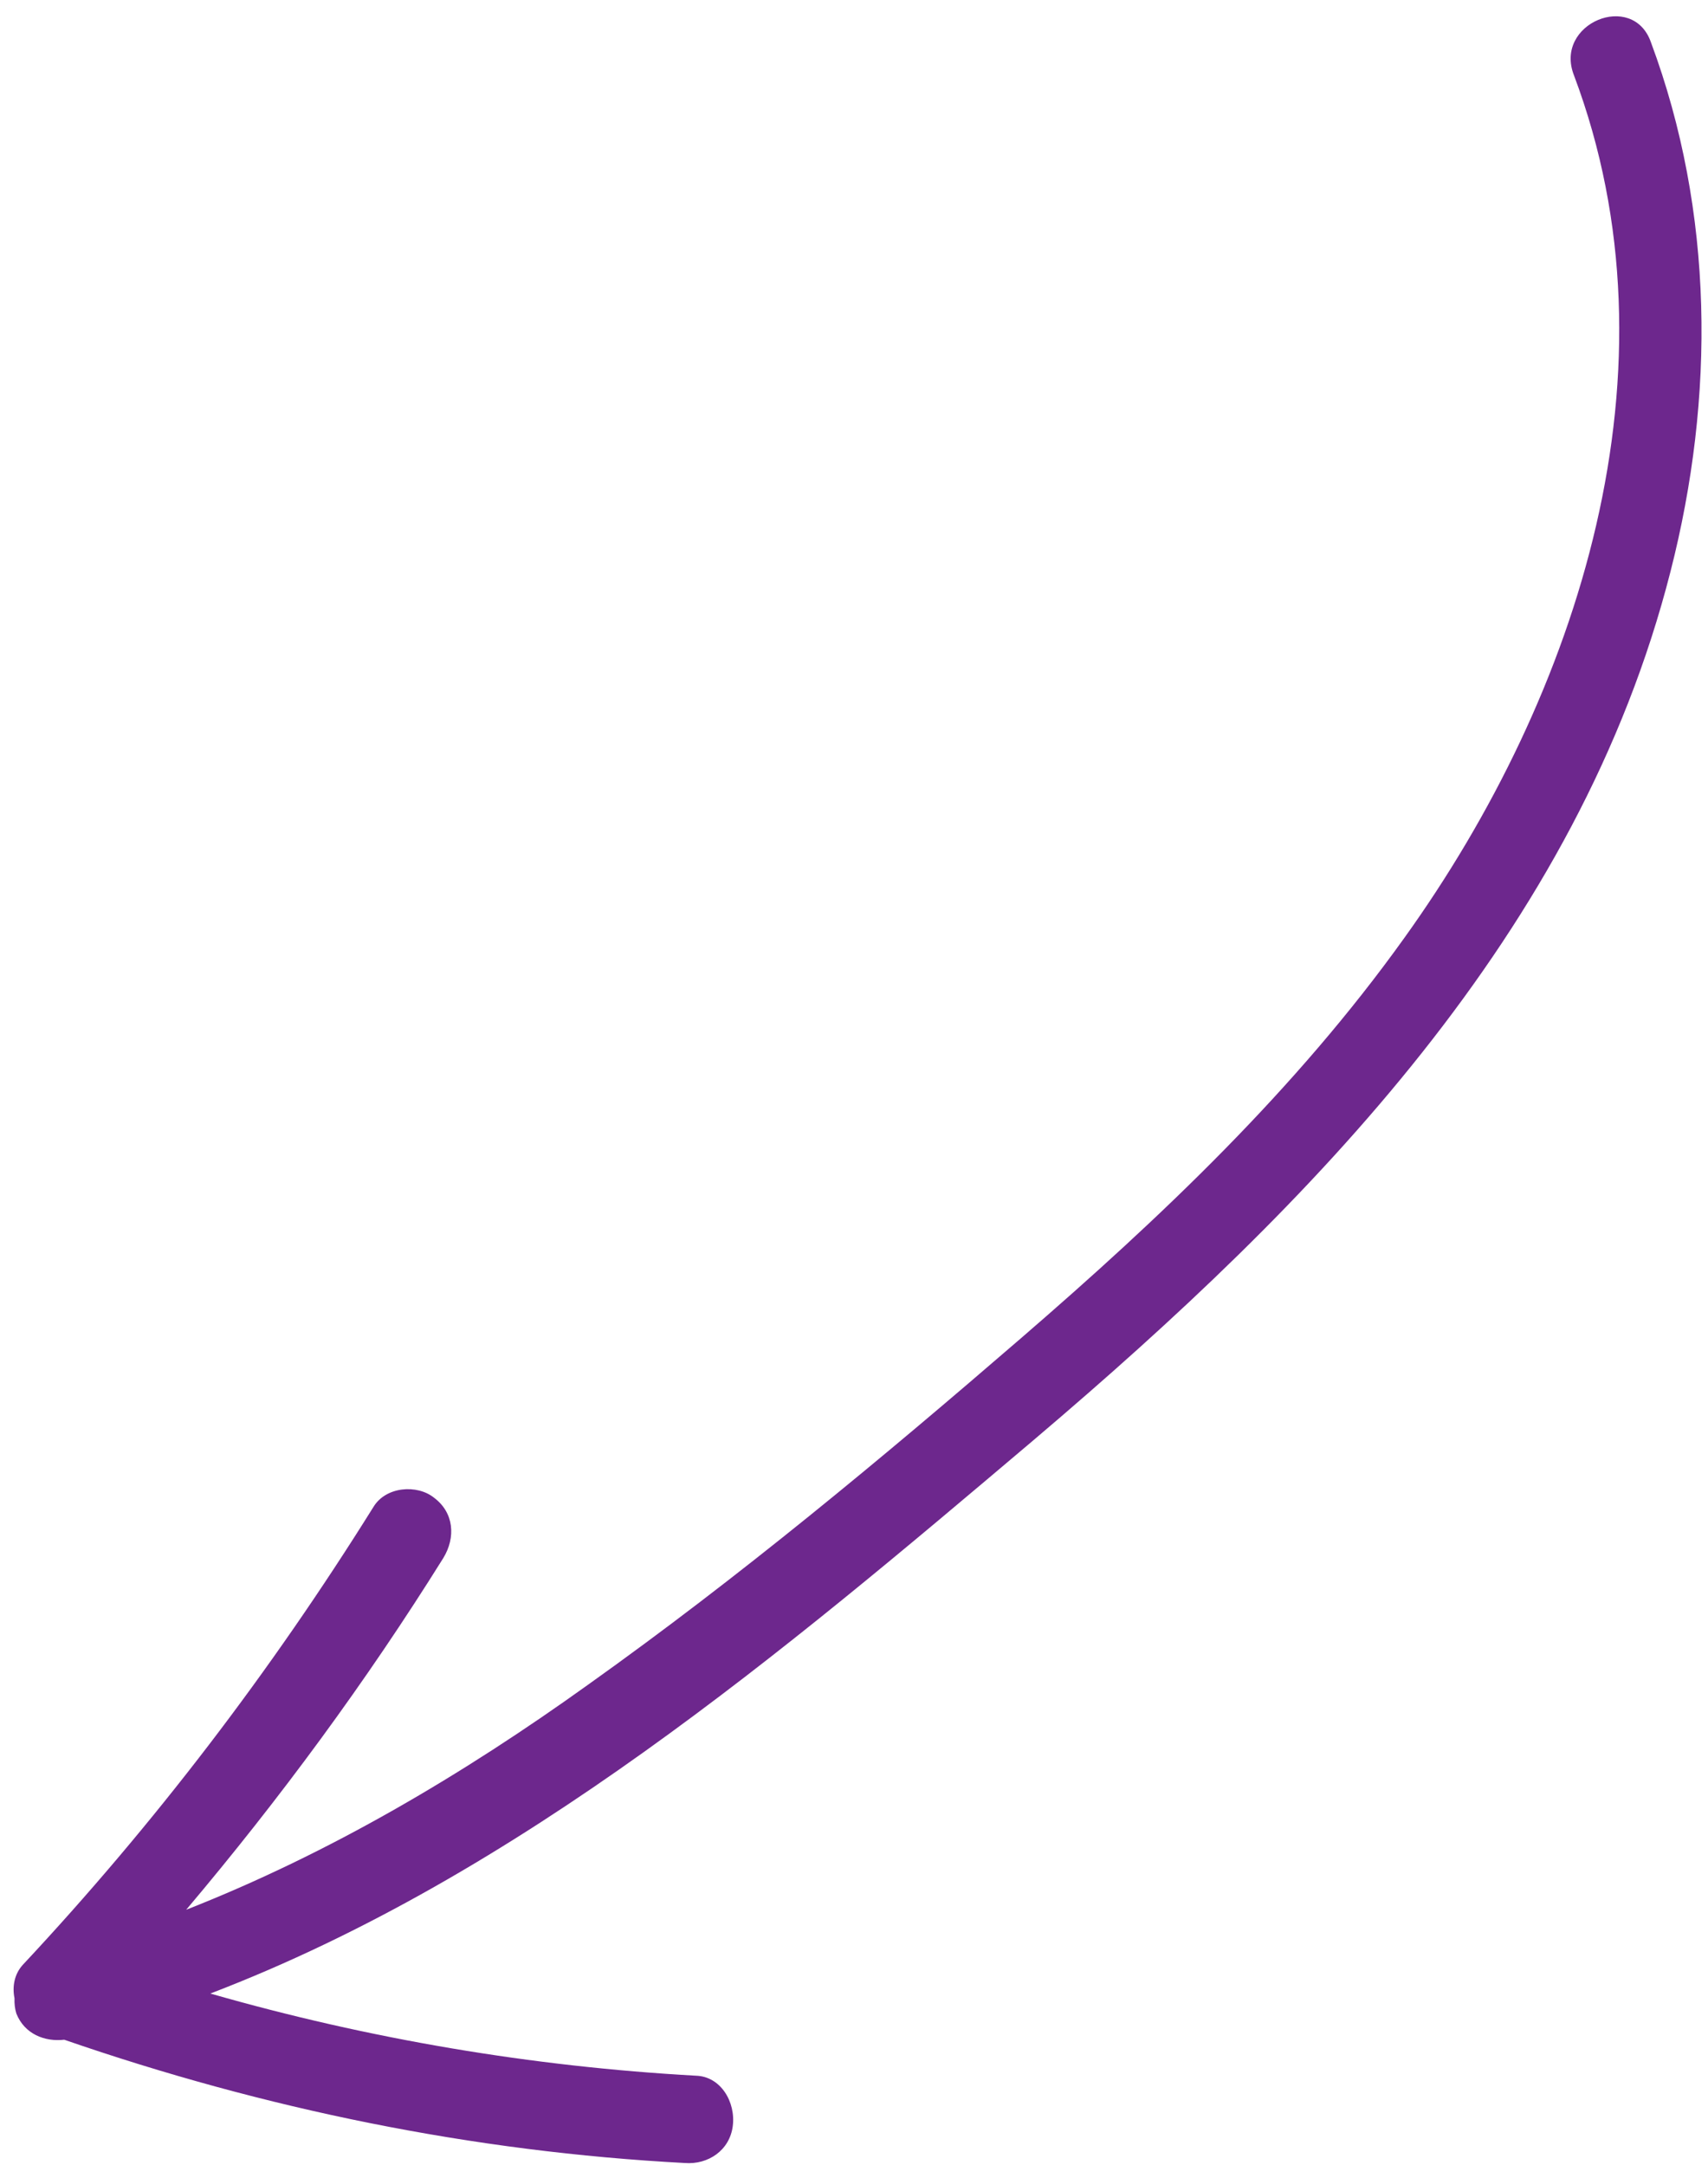 <svg width="71" height="90" viewBox="0 0 71 90" fill="none" xmlns="http://www.w3.org/2000/svg">
<path d="M8.744 82.872C15.345 84.765 22.107 85.908 28.936 86.288C29.957 86.32 30.59 87.376 30.46 88.385C30.331 89.393 29.434 89.992 28.471 89.917C19.65 89.449 10.998 87.673 2.67 84.792C1.861 84.886 1.02 84.558 0.68 83.704C0.62 83.513 0.594 83.295 0.603 83.07C0.505 82.586 0.594 82.075 0.939 81.688C6.402 75.846 11.269 69.463 15.525 62.642C16.045 61.788 17.337 61.701 18.034 62.254C18.877 62.877 18.949 63.912 18.429 64.766C15.217 69.913 11.634 74.777 7.74 79.389C13.692 77.053 19.253 73.761 24.467 70.018C30.725 65.561 36.633 60.648 42.452 55.621C48.272 50.594 53.872 45.282 58.366 39.004C65.665 28.841 70.013 15.318 65.429 3.133C64.579 0.971 67.879 -0.389 68.628 1.759C71.257 8.819 71.294 16.511 69.443 23.751C65.619 38.778 54.543 50.034 43.043 59.799L42.929 59.896C32.572 68.663 21.598 77.953 8.744 82.872Z" fill="#6D278D"/>
</svg>
